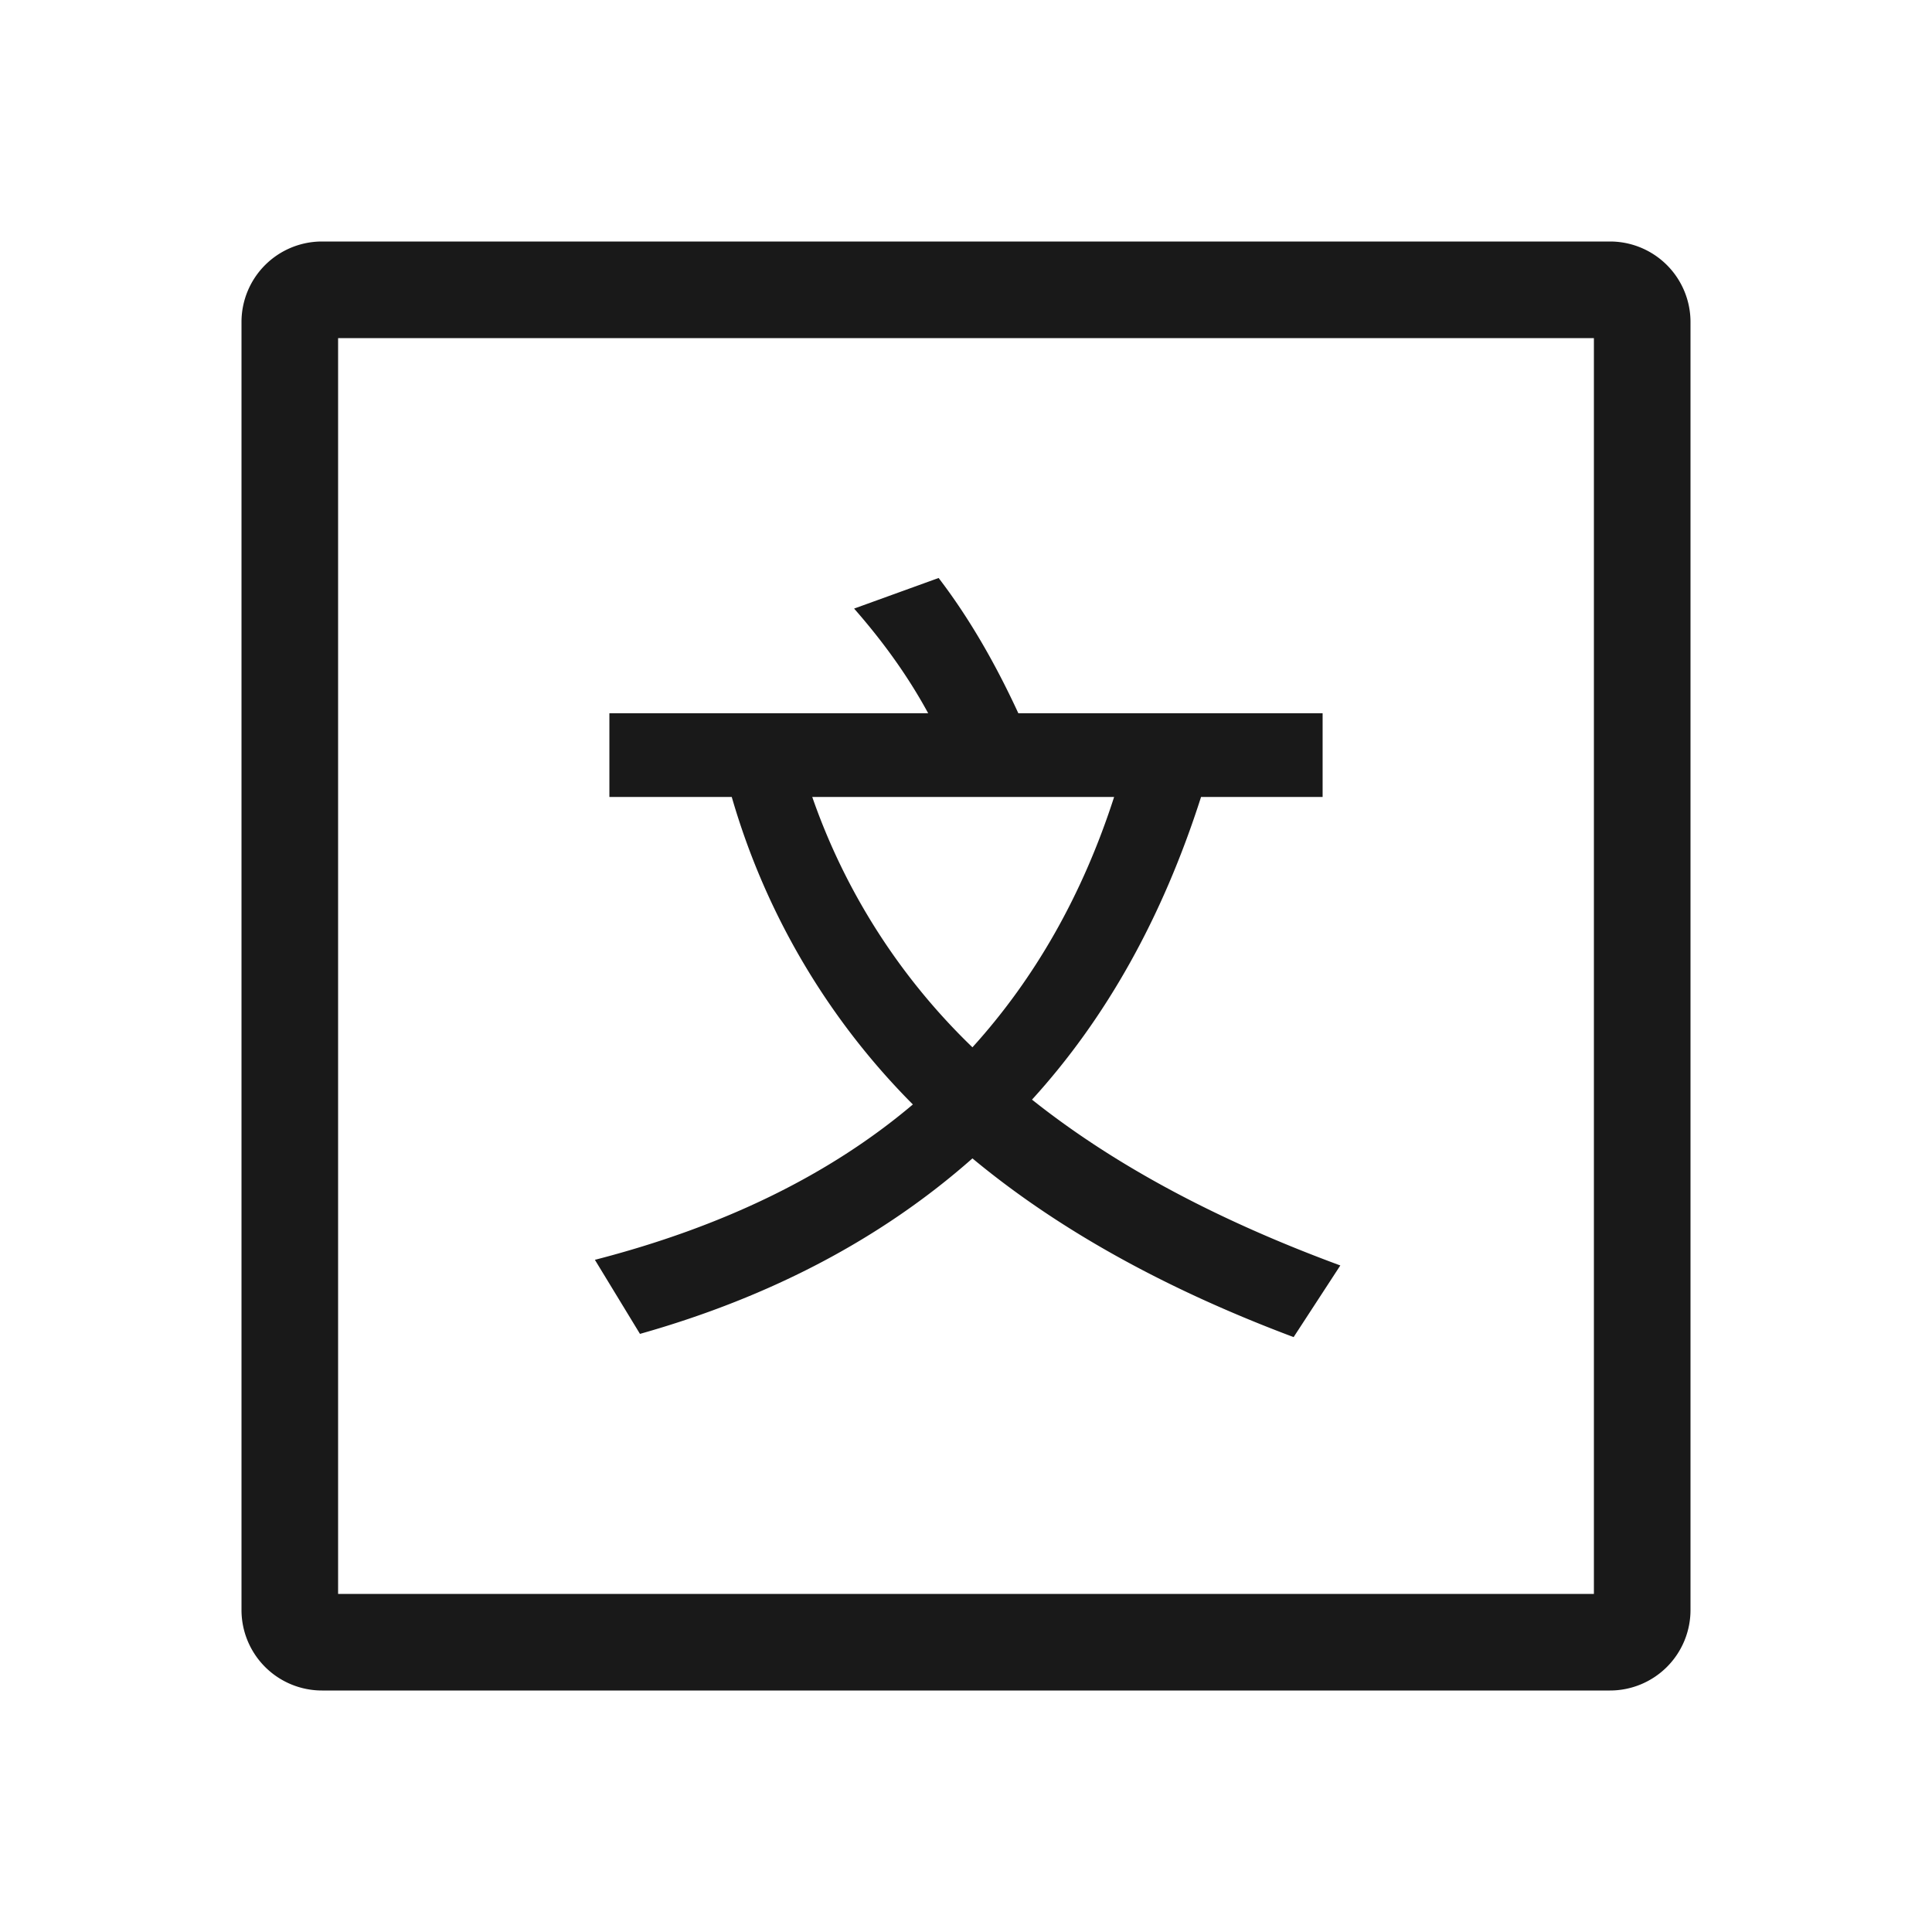 <svg width="24" height="24" xmlns="http://www.w3.org/2000/svg" viewBox="0 0 24 24"><path d="M4 3h16a1 1 0 011 1v16a1 1 0 01-1 1H4a1 1 0 01-1-1V4a1 1 0 011-1zm.2 1.2v15.6h15.6V4.2H4.2zm3.37 4.66h3.96c-.25-.46-.56-.89-.92-1.3l1.05-.38c.36.47.69 1.03.99 1.68h3.78V9.9h-1.51c-.48 1.5-1.18 2.75-2.1 3.76 1.03.82 2.31 1.5 3.83 2.06l-.58.89c-1.6-.6-2.93-1.34-3.99-2.22-1.12.99-2.5 1.72-4.13 2.18l-.56-.92c1.59-.41 2.91-1.05 3.95-1.93A8.918 8.918 0 019.09 9.9H7.57V8.86zm2.52 1.04a7.936 7.936 0 001.99 3.11c.78-.86 1.37-1.9 1.76-3.11h-3.75z" fill-rule="evenodd" fill-opacity=".9"/></svg>